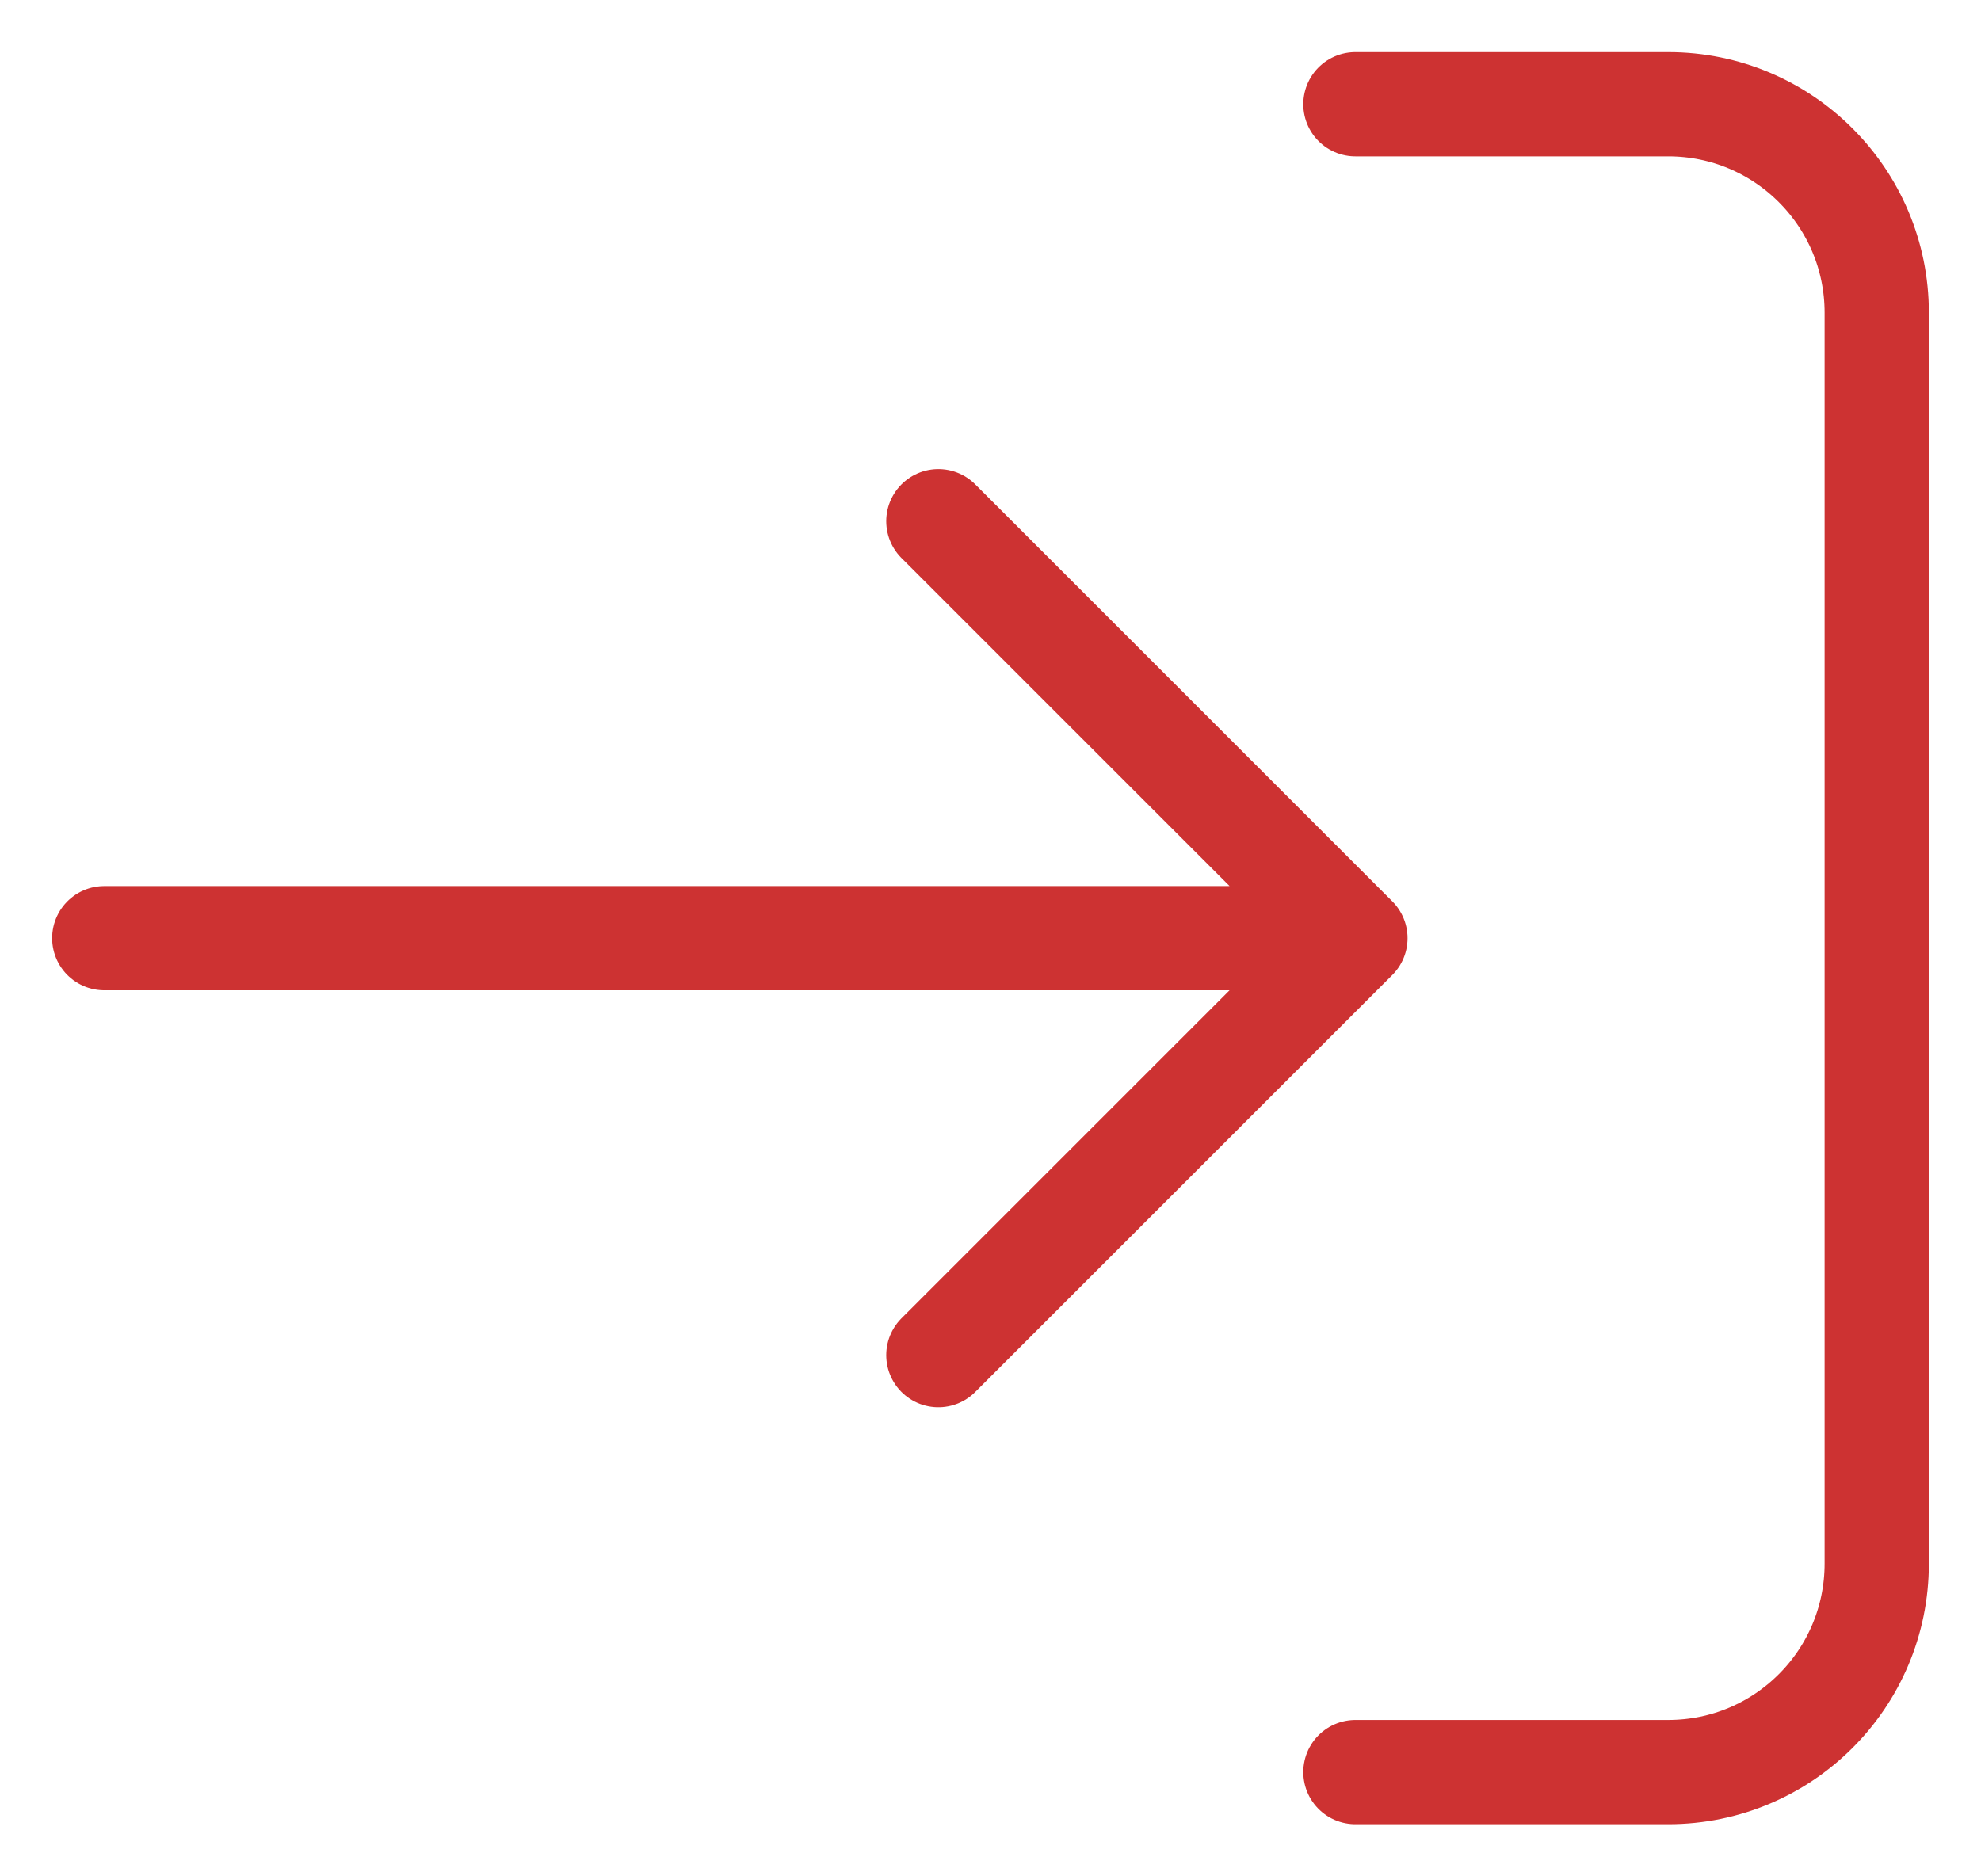 <svg width="19" height="18" viewBox="0 0 19 18" fill="none" xmlns="http://www.w3.org/2000/svg">
<path d="M13 1H16C17.105 1 18 1.895 18 3L18 15C18 16.105 17.105 17 16 17H13M9 13L13 9M13 9L9 5M13 9H1" stroke="#CD3232" stroke-linecap="round" stroke-linejoin="round"/>
</svg>
